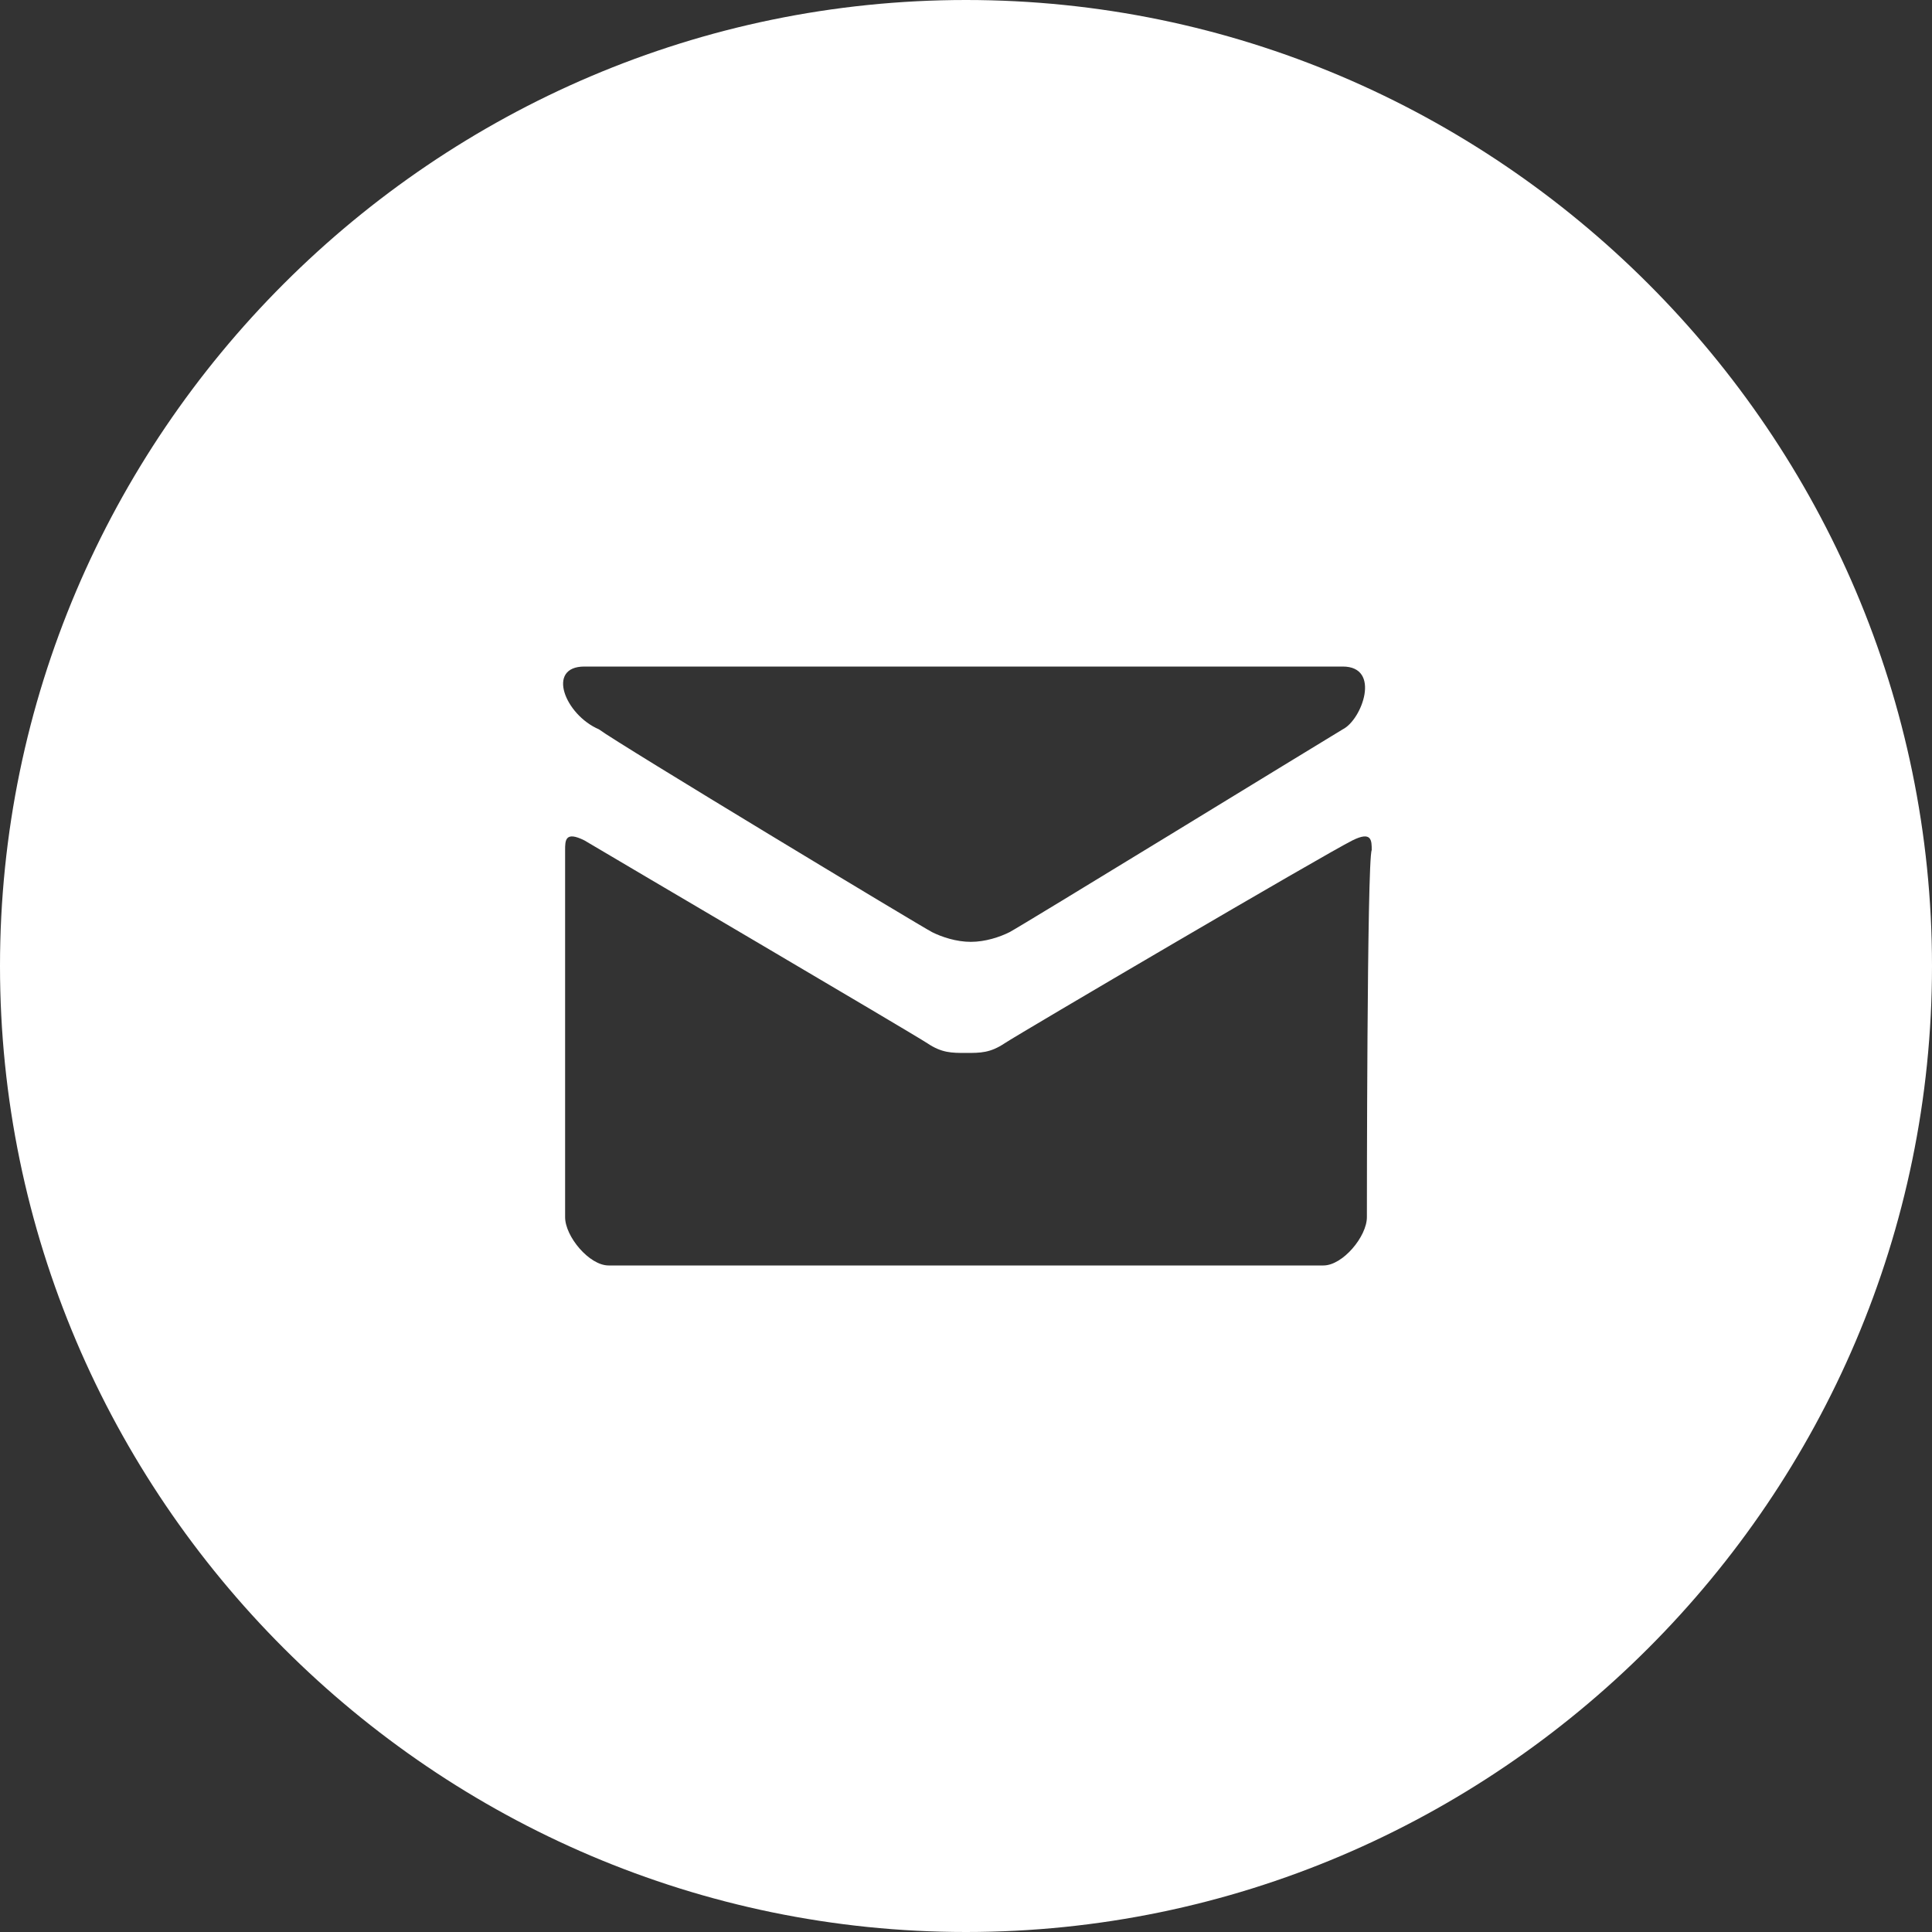<?xml version="1.0" encoding="utf-8"?>
<!-- Generator: Adobe Illustrator 19.2.1, SVG Export Plug-In . SVG Version: 6.00 Build 0)  -->
<svg version="1.1" id="LinkedIn_w_x2F__circle" xmlns="http://www.w3.org/2000/svg" xmlns:xlink="http://www.w3.org/1999/xlink"
	 x="0px" y="0px" viewBox="0 0 40 40" style="enable-background:new 0 0 40 40;" xml:space="preserve">
<rect x="0" y="0" width="40" height="40" fill="#333333" stroke="none"/>
<style type="text/css">
	.st0{fill:#FFFFFF;}
</style>
<path class="st0" d="M20,0C9,0,0,9,0,20s9,20,20,20s20-9,20-20S31,0,20,0z M12.1,13.8h15.7c0.8,0,0.4,1.1,0,1.3
	c-0.5,0.3-6.7,4.1-6.9,4.2c-0.2,0.1-0.5,0.2-0.8,0.2s-0.6-0.1-0.8-0.2c-0.2-0.1-6.5-3.9-6.9-4.2C11.7,14.8,11.3,13.8,12.1,13.8z
	 M28.3,25.2c0,0.4-0.5,1-0.9,1H12.6c-0.4,0-0.9-0.6-0.9-1c0,0,0-7.4,0-7.6s0-0.4,0.4-0.2c0.5,0.3,6.8,4,7.1,4.2
	c0.3,0.2,0.5,0.2,0.8,0.2s0.5,0,0.8-0.2s6.6-3.9,7.2-4.2c0.4-0.2,0.4,0,0.4,0.2C28.3,17.8,28.3,25.2,28.3,25.2z"/>
</svg>
